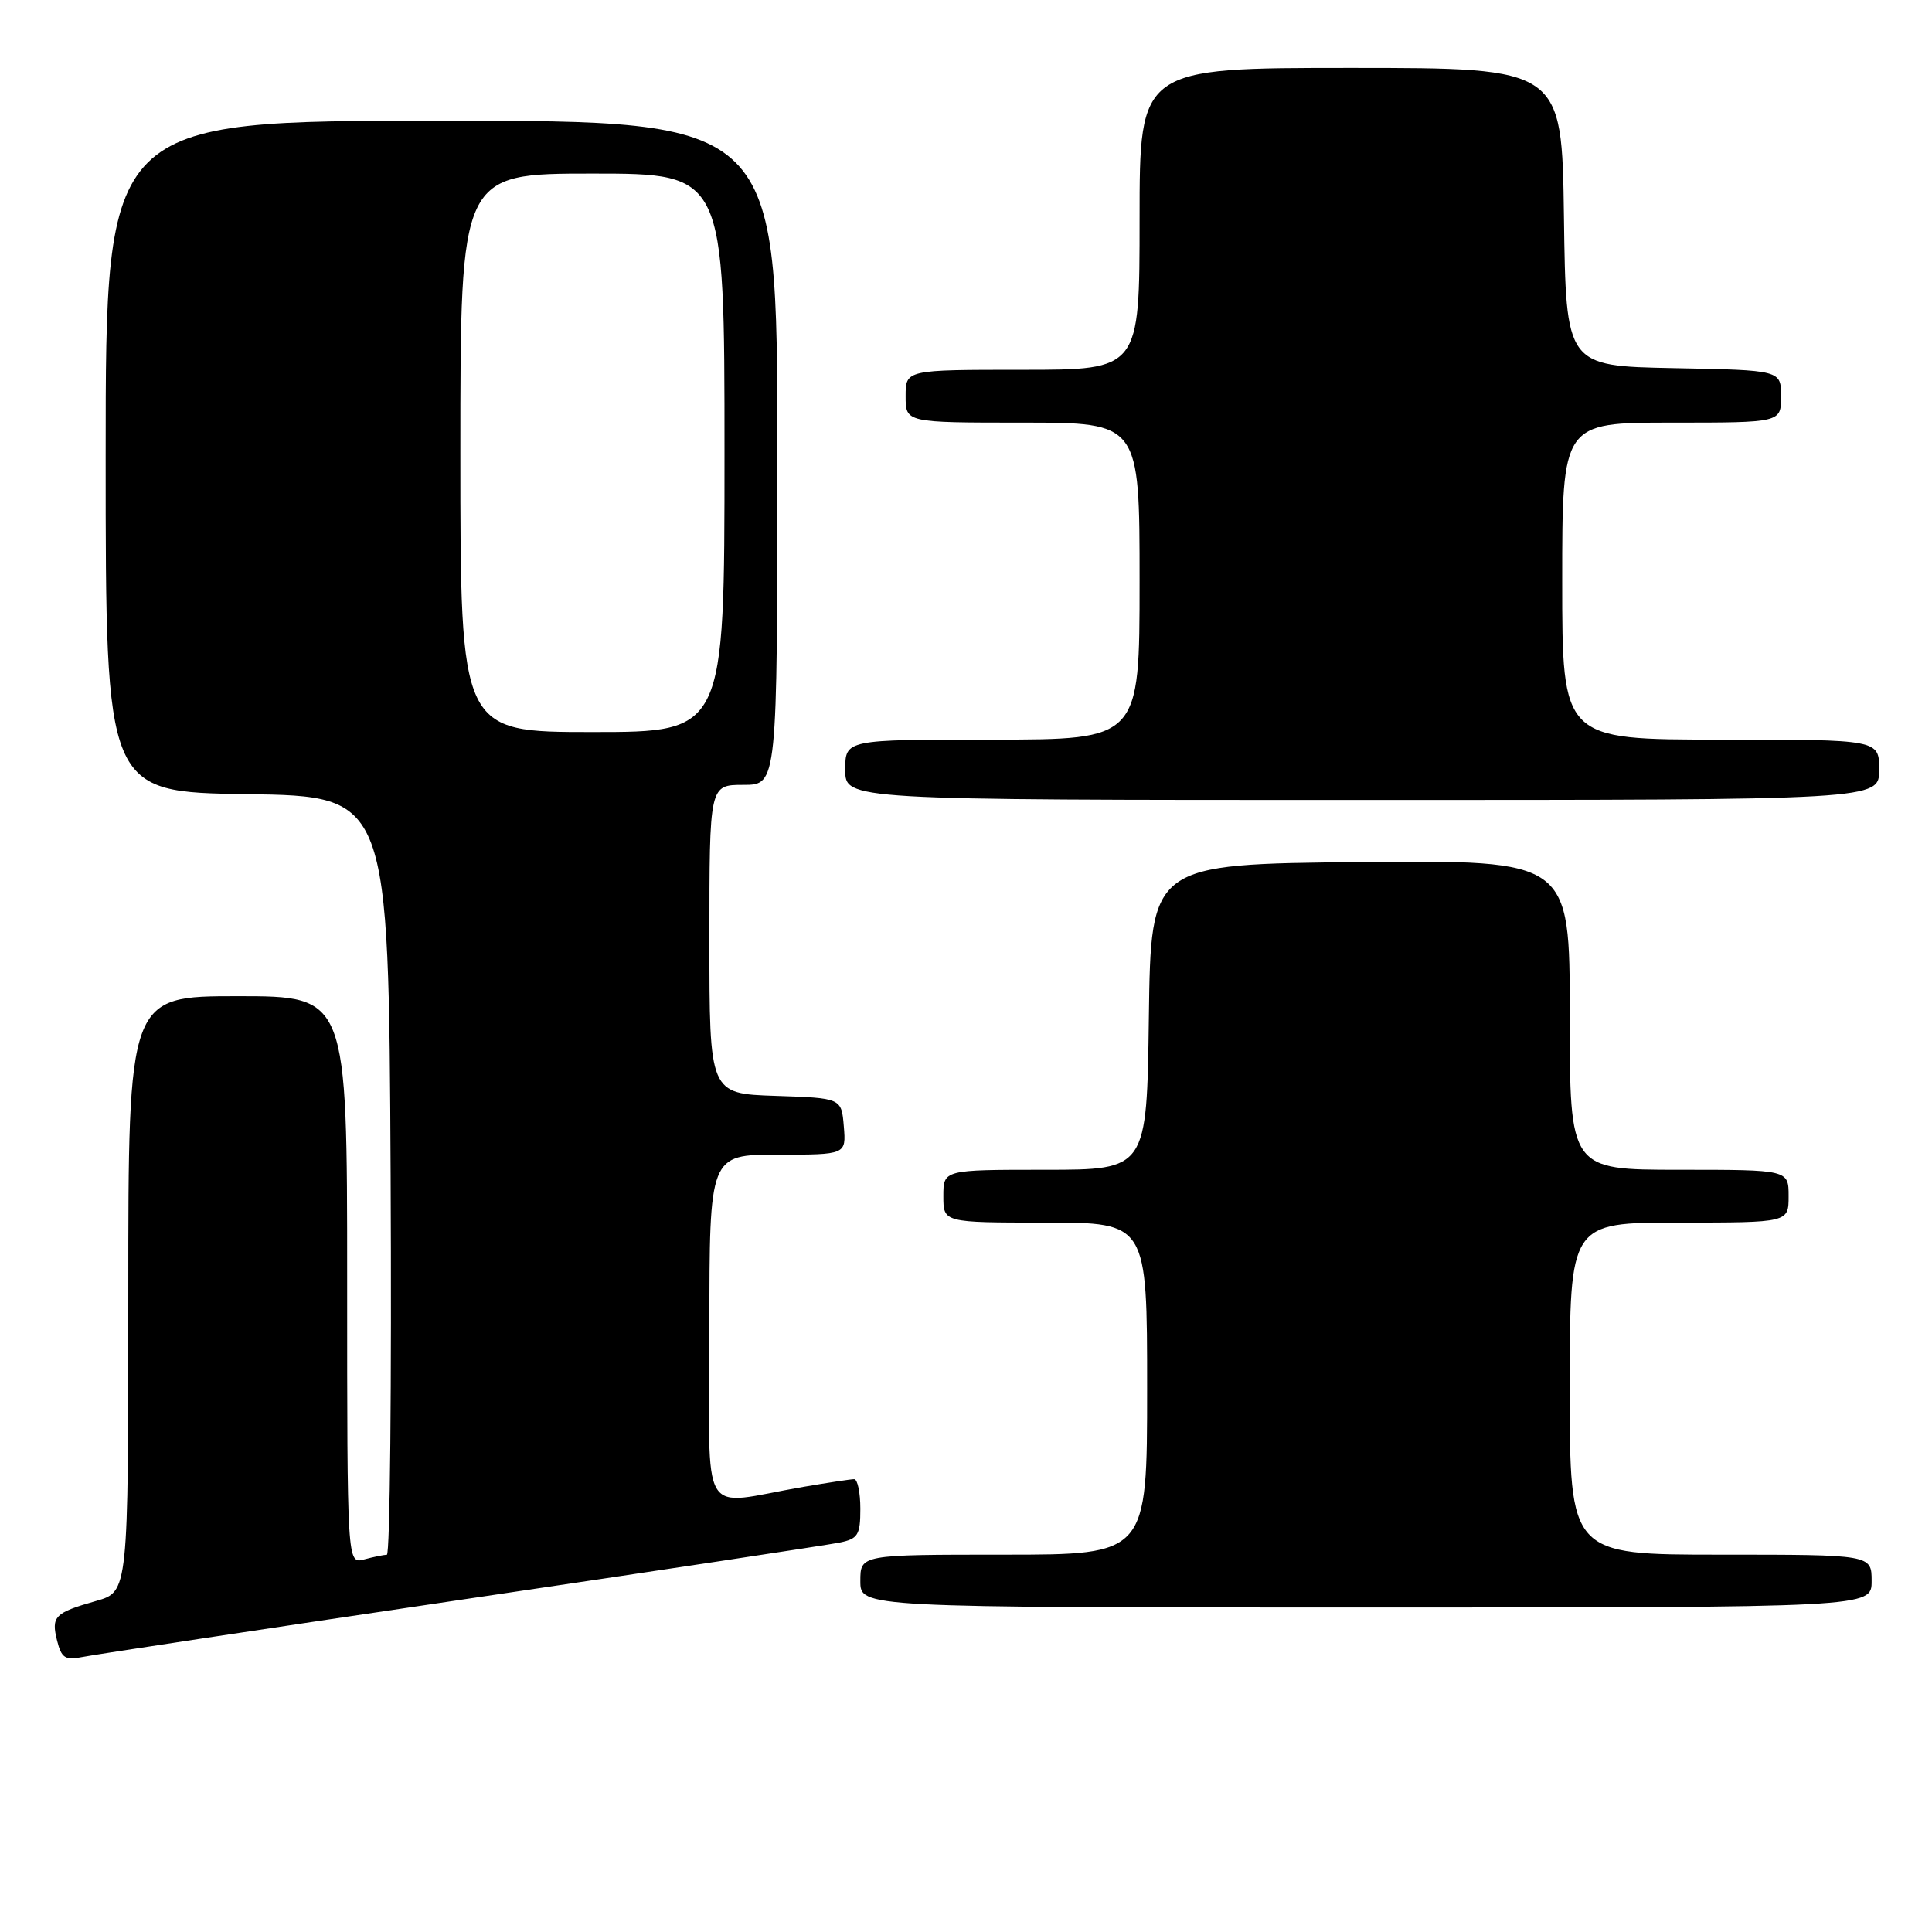 <?xml version="1.0" encoding="UTF-8" standalone="no"?>
<!DOCTYPE svg PUBLIC "-//W3C//DTD SVG 1.1//EN" "http://www.w3.org/Graphics/SVG/1.1/DTD/svg11.dtd" >
<svg xmlns="http://www.w3.org/2000/svg" xmlns:xlink="http://www.w3.org/1999/xlink" version="1.1" viewBox="0 0 256 256">
 <g >
 <path fill="currentColor"
d=" M 61.00 211.99 C 87.12 208.13 109.74 204.71 111.25 204.40 C 113.69 203.90 114.00 203.40 114.00 199.92 C 114.00 197.76 113.63 196.00 113.18 196.00 C 112.73 196.00 109.70 196.46 106.43 197.02 C 92.40 199.42 94.00 202.13 94.00 176.05 C 94.00 153.00 94.00 153.00 103.06 153.00 C 112.12 153.00 112.12 153.00 111.81 149.25 C 111.50 145.50 111.50 145.50 102.75 145.21 C 94.00 144.92 94.00 144.92 94.00 124.46 C 94.00 104.00 94.00 104.00 98.50 104.00 C 103.00 104.00 103.00 104.00 103.00 60.00 C 103.00 16.00 103.00 16.00 58.50 16.00 C 14.00 16.00 14.00 16.00 14.00 60.48 C 14.00 104.96 14.00 104.96 32.75 105.23 C 51.50 105.50 51.50 105.50 51.76 155.75 C 51.90 183.39 51.68 206.01 51.26 206.01 C 50.84 206.02 49.49 206.30 48.25 206.63 C 46.00 207.23 46.00 207.23 46.00 169.62 C 46.00 132.00 46.00 132.00 31.50 132.00 C 17.00 132.00 17.00 132.00 17.00 171.46 C 17.00 210.92 17.00 210.92 12.75 212.13 C 7.23 213.70 6.76 214.18 7.57 217.41 C 8.14 219.69 8.65 220.02 10.87 219.57 C 12.32 219.27 34.88 215.86 61.00 211.99 Z  M 248.00 209.50 C 248.00 206.00 248.00 206.00 228.00 206.00 C 208.00 206.00 208.00 206.00 208.00 184.00 C 208.00 162.00 208.00 162.00 222.50 162.00 C 237.00 162.00 237.00 162.00 237.00 158.50 C 237.00 155.00 237.00 155.00 222.50 155.00 C 208.00 155.00 208.00 155.00 208.00 134.48 C 208.00 113.97 208.00 113.97 180.25 114.23 C 152.50 114.50 152.50 114.50 152.23 134.75 C 151.96 155.00 151.96 155.00 138.48 155.00 C 125.00 155.00 125.00 155.00 125.00 158.50 C 125.00 162.00 125.00 162.00 138.50 162.00 C 152.00 162.00 152.00 162.00 152.00 184.00 C 152.00 206.00 152.00 206.00 133.00 206.00 C 114.00 206.00 114.00 206.00 114.00 209.50 C 114.00 213.00 114.00 213.00 181.00 213.00 C 248.00 213.00 248.00 213.00 248.00 209.50 Z  M 249.00 102.00 C 249.00 98.00 249.00 98.00 228.00 98.00 C 207.00 98.00 207.00 98.00 207.00 77.00 C 207.00 56.00 207.00 56.00 221.50 56.00 C 236.00 56.00 236.00 56.00 236.00 52.53 C 236.00 49.05 236.00 49.05 221.75 48.78 C 207.50 48.50 207.50 48.50 207.23 28.75 C 206.96 9.00 206.96 9.00 178.98 9.00 C 151.00 9.00 151.00 9.00 151.00 29.00 C 151.00 49.00 151.00 49.00 135.50 49.00 C 120.00 49.00 120.00 49.00 120.00 52.50 C 120.00 56.00 120.00 56.00 135.50 56.00 C 151.00 56.00 151.00 56.00 151.00 77.00 C 151.00 98.00 151.00 98.00 131.50 98.00 C 112.00 98.00 112.00 98.00 112.00 102.00 C 112.00 106.00 112.00 106.00 180.50 106.00 C 249.00 106.00 249.00 106.00 249.00 102.00 Z  M 61.00 60.00 C 61.00 23.00 61.00 23.00 78.50 23.00 C 96.00 23.00 96.00 23.00 96.00 60.00 C 96.00 97.00 96.00 97.00 78.50 97.00 C 61.00 97.00 61.00 97.00 61.00 60.00 Z "/>
</g>
</svg>